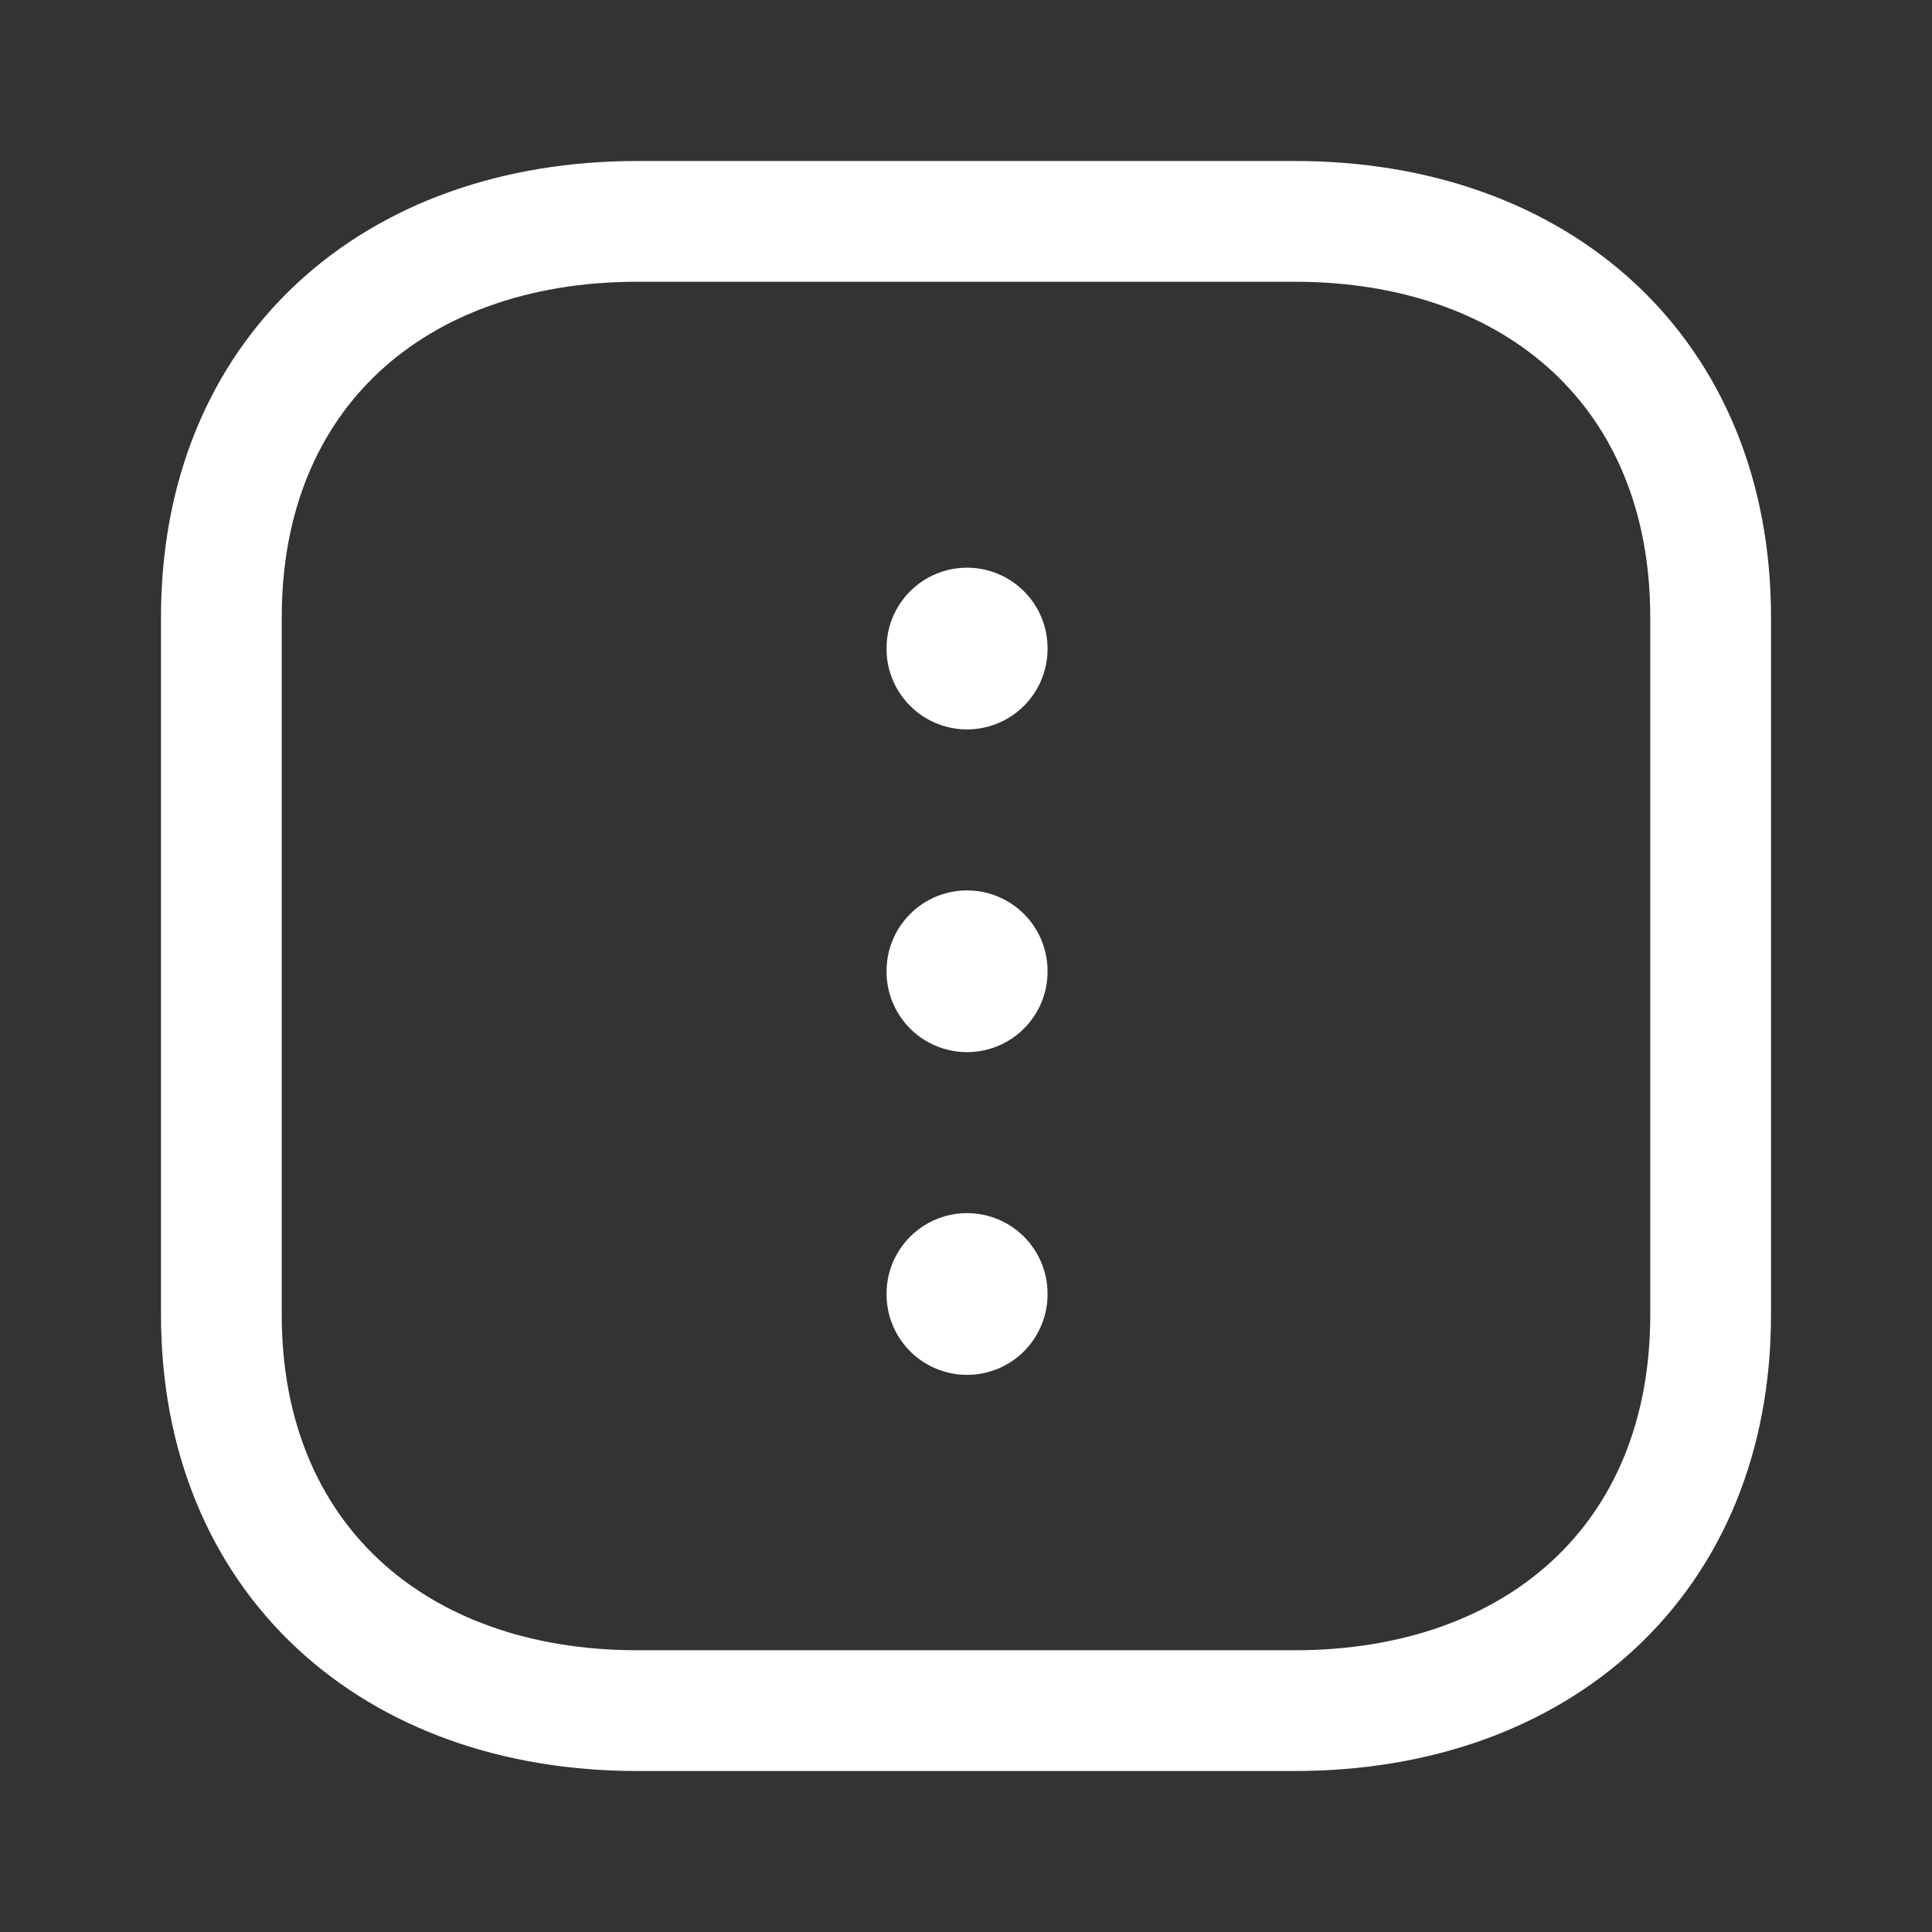 <svg width="24" height="24" viewBox="0 0 24 24" fill="none" xmlns="http://www.w3.org/2000/svg">
<rect x="0" y="0" width="24" height="24" fill="#333333" stroke="none"/>
<g id="Iconly/Light/More Square">
<g id="More Square">
<path id="Stroke 1" fill-rule="evenodd" clip-rule="evenodd" d="M2.75 7.666L2.75 16.335C2.75 19.356 4.889 21.25 7.916 21.25L16.084 21.25C19.111 21.25 21.25 19.366 21.25 16.335L21.25 7.667C21.25 4.636 19.111 2.75 16.084 2.75L7.916 2.75C4.889 2.75 2.75 4.636 2.75 7.666Z" stroke="white" stroke-width="1.5" stroke-linecap="round" stroke-linejoin="round"/>
<path id="Stroke 11" d="M12.013 8.061L12.013 8.052" stroke="white" stroke-width="2" stroke-linecap="round" stroke-linejoin="round"/>
<path id="Stroke 13" d="M12.013 12.07L12.013 12.061" stroke="white" stroke-width="2" stroke-linecap="round" stroke-linejoin="round"/>
<path id="Stroke 15" d="M12.013 16.079L12.013 16.07" stroke="white" stroke-width="2" stroke-linecap="round" stroke-linejoin="round"/>
</g>
</g>
</svg>
